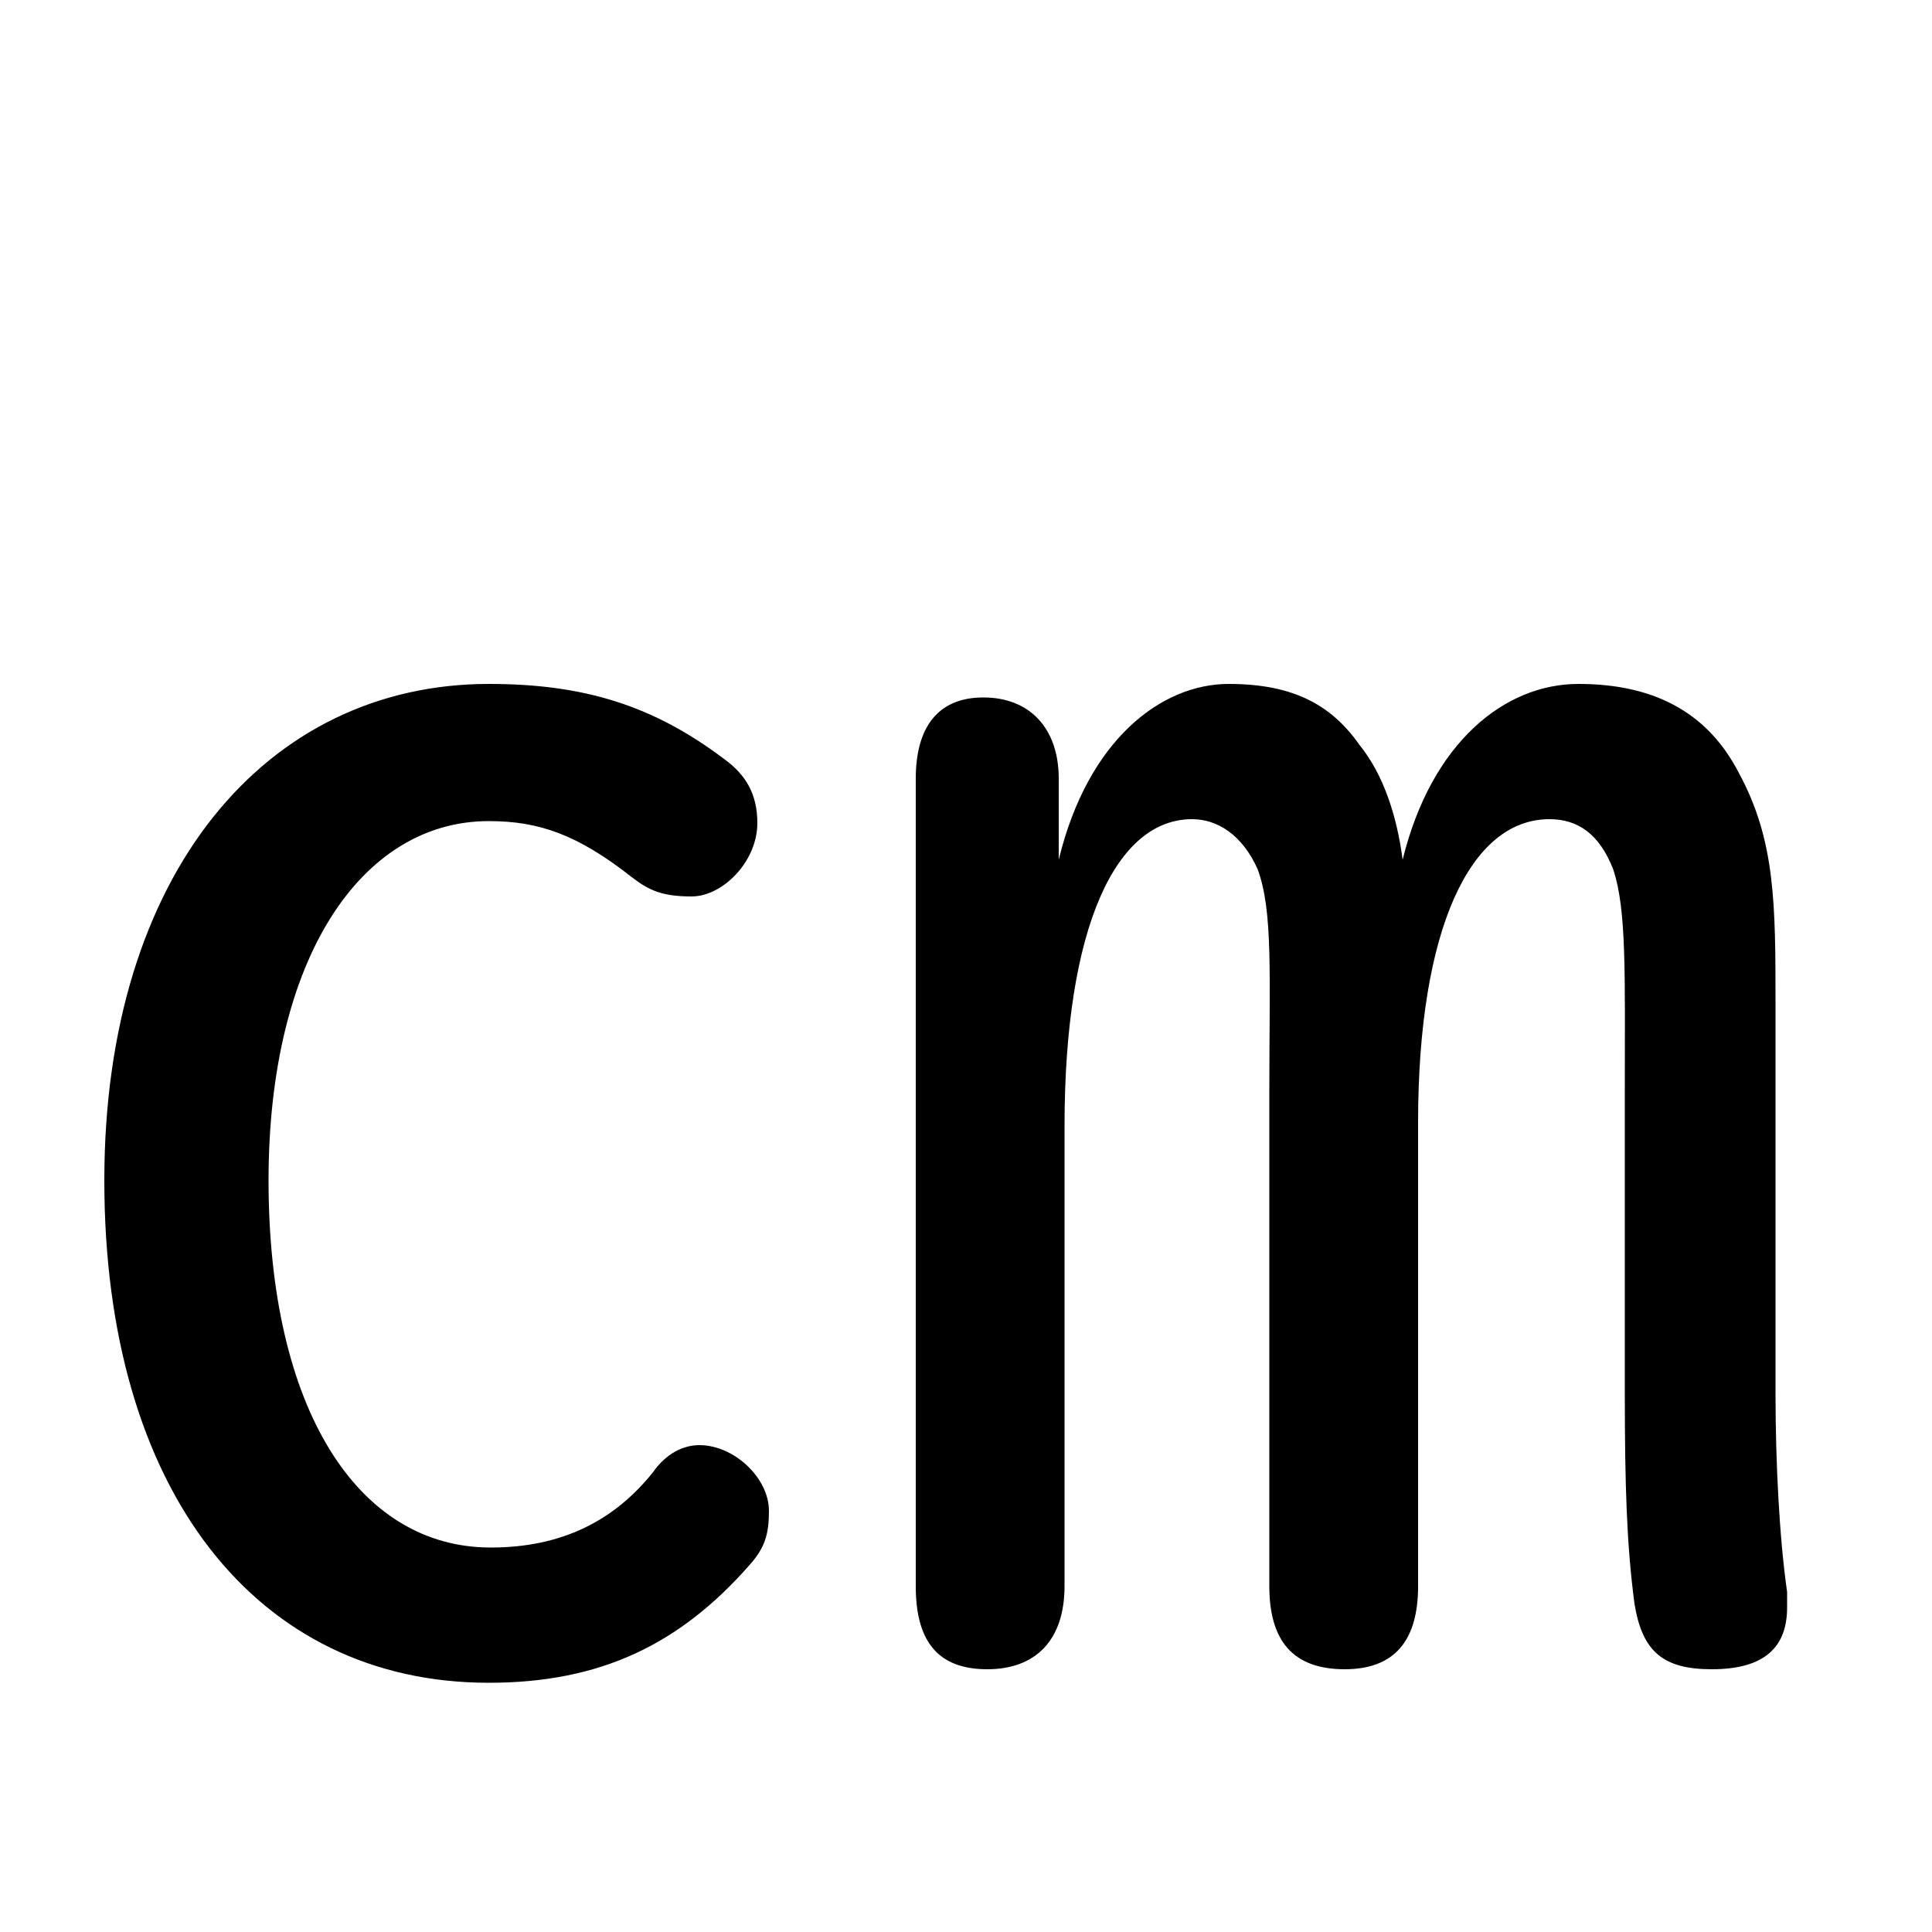 <svg xmlns="http://www.w3.org/2000/svg" viewBox="0 -44.0 50.0 50.0">
    <rect x="0" y="-44.0" width="50.0" height="50.0" fill="#808080" stroke="none"/>
    <g transform="scale(1, -1)">
        <!-- ボディの枠 -->
        <rect x="0" y="-6.0" width="50.0" height="50.0"
            stroke="white" fill="white"/>
        <!-- グリフ座標系の原点 -->
        <circle cx="0" cy="0" r="5" fill="white"/>
        <!-- グリフのアウトライン -->
        <g style="fill:black;stroke:#000000;stroke-width:0;stroke-linecap:round;stroke-linejoin:round;">
        <path d="M 19.9 4.9 C 19.9 5.75 19.0 6.6 18.1 6.6 C 17.7 6.6 17.25 6.4 16.9 5.9 C 15.9 4.65 14.55 3.95 12.7 3.95 C 9.25 3.95 6.95 7.55 6.95 13.45 C 6.95 19.2 9.35 22.75 12.65 22.75 C 13.95 22.75 14.95 22.4 16.35 21.3 C 16.8 20.95 17.15 20.8 17.9 20.8 C 18.7 20.8 19.6 21.7 19.6 22.7 C 19.6 23.45 19.3 23.95 18.75 24.35 C 16.9 25.75 15.1 26.3 12.65 26.3 C 6.9 26.3 2.7 21.4 2.7 13.45 C 2.7 5.4 6.65 0.45 12.65 0.45 C 15.55 0.45 17.6 1.45 19.4 3.5 C 19.8 3.95 19.9 4.3 19.9 4.9 Z M 42.05 7.95 C 42.05 5.55 42.1 4.0 42.3 2.5 C 42.5 1.25 43.05 0.8 44.3 0.8 C 45.7 0.8 46.25 1.4 46.25 2.4 L 46.25 2.8 C 46.05 4.2 45.95 6.15 45.95 7.95 L 45.95 18.0 C 45.95 20.6 45.95 22.25 45.0 24.0 C 44.25 25.45 42.95 26.3 40.85 26.3 C 38.95 26.3 37.05 24.8 36.3 21.75 C 36.15 22.9 35.8 23.95 35.2 24.7 C 34.5 25.7 33.55 26.3 31.8 26.3 C 30.05 26.3 28.15 24.85 27.4 21.75 L 27.4 23.85 C 27.4 25.15 26.65 25.95 25.45 25.95 C 24.25 25.95 23.7 25.15 23.7 23.85 L 23.7 2.95 C 23.7 1.55 24.25 0.8 25.55 0.8 C 26.8 0.8 27.55 1.55 27.55 2.95 L 27.55 14.85 C 27.55 20.05 28.9 22.8 30.85 22.8 C 31.5 22.8 32.15 22.4 32.55 21.5 C 32.95 20.4 32.85 18.8 32.85 15.7 L 32.85 2.95 C 32.85 1.55 33.45 0.8 34.8 0.8 C 36.1 0.8 36.7 1.55 36.7 2.95 L 36.7 14.95 C 36.7 19.95 38.05 22.8 40.1 22.8 C 40.85 22.8 41.4 22.4 41.75 21.5 C 42.1 20.45 42.05 18.8 42.05 15.7 Z"/>
    </g>
    </g>
</svg>

